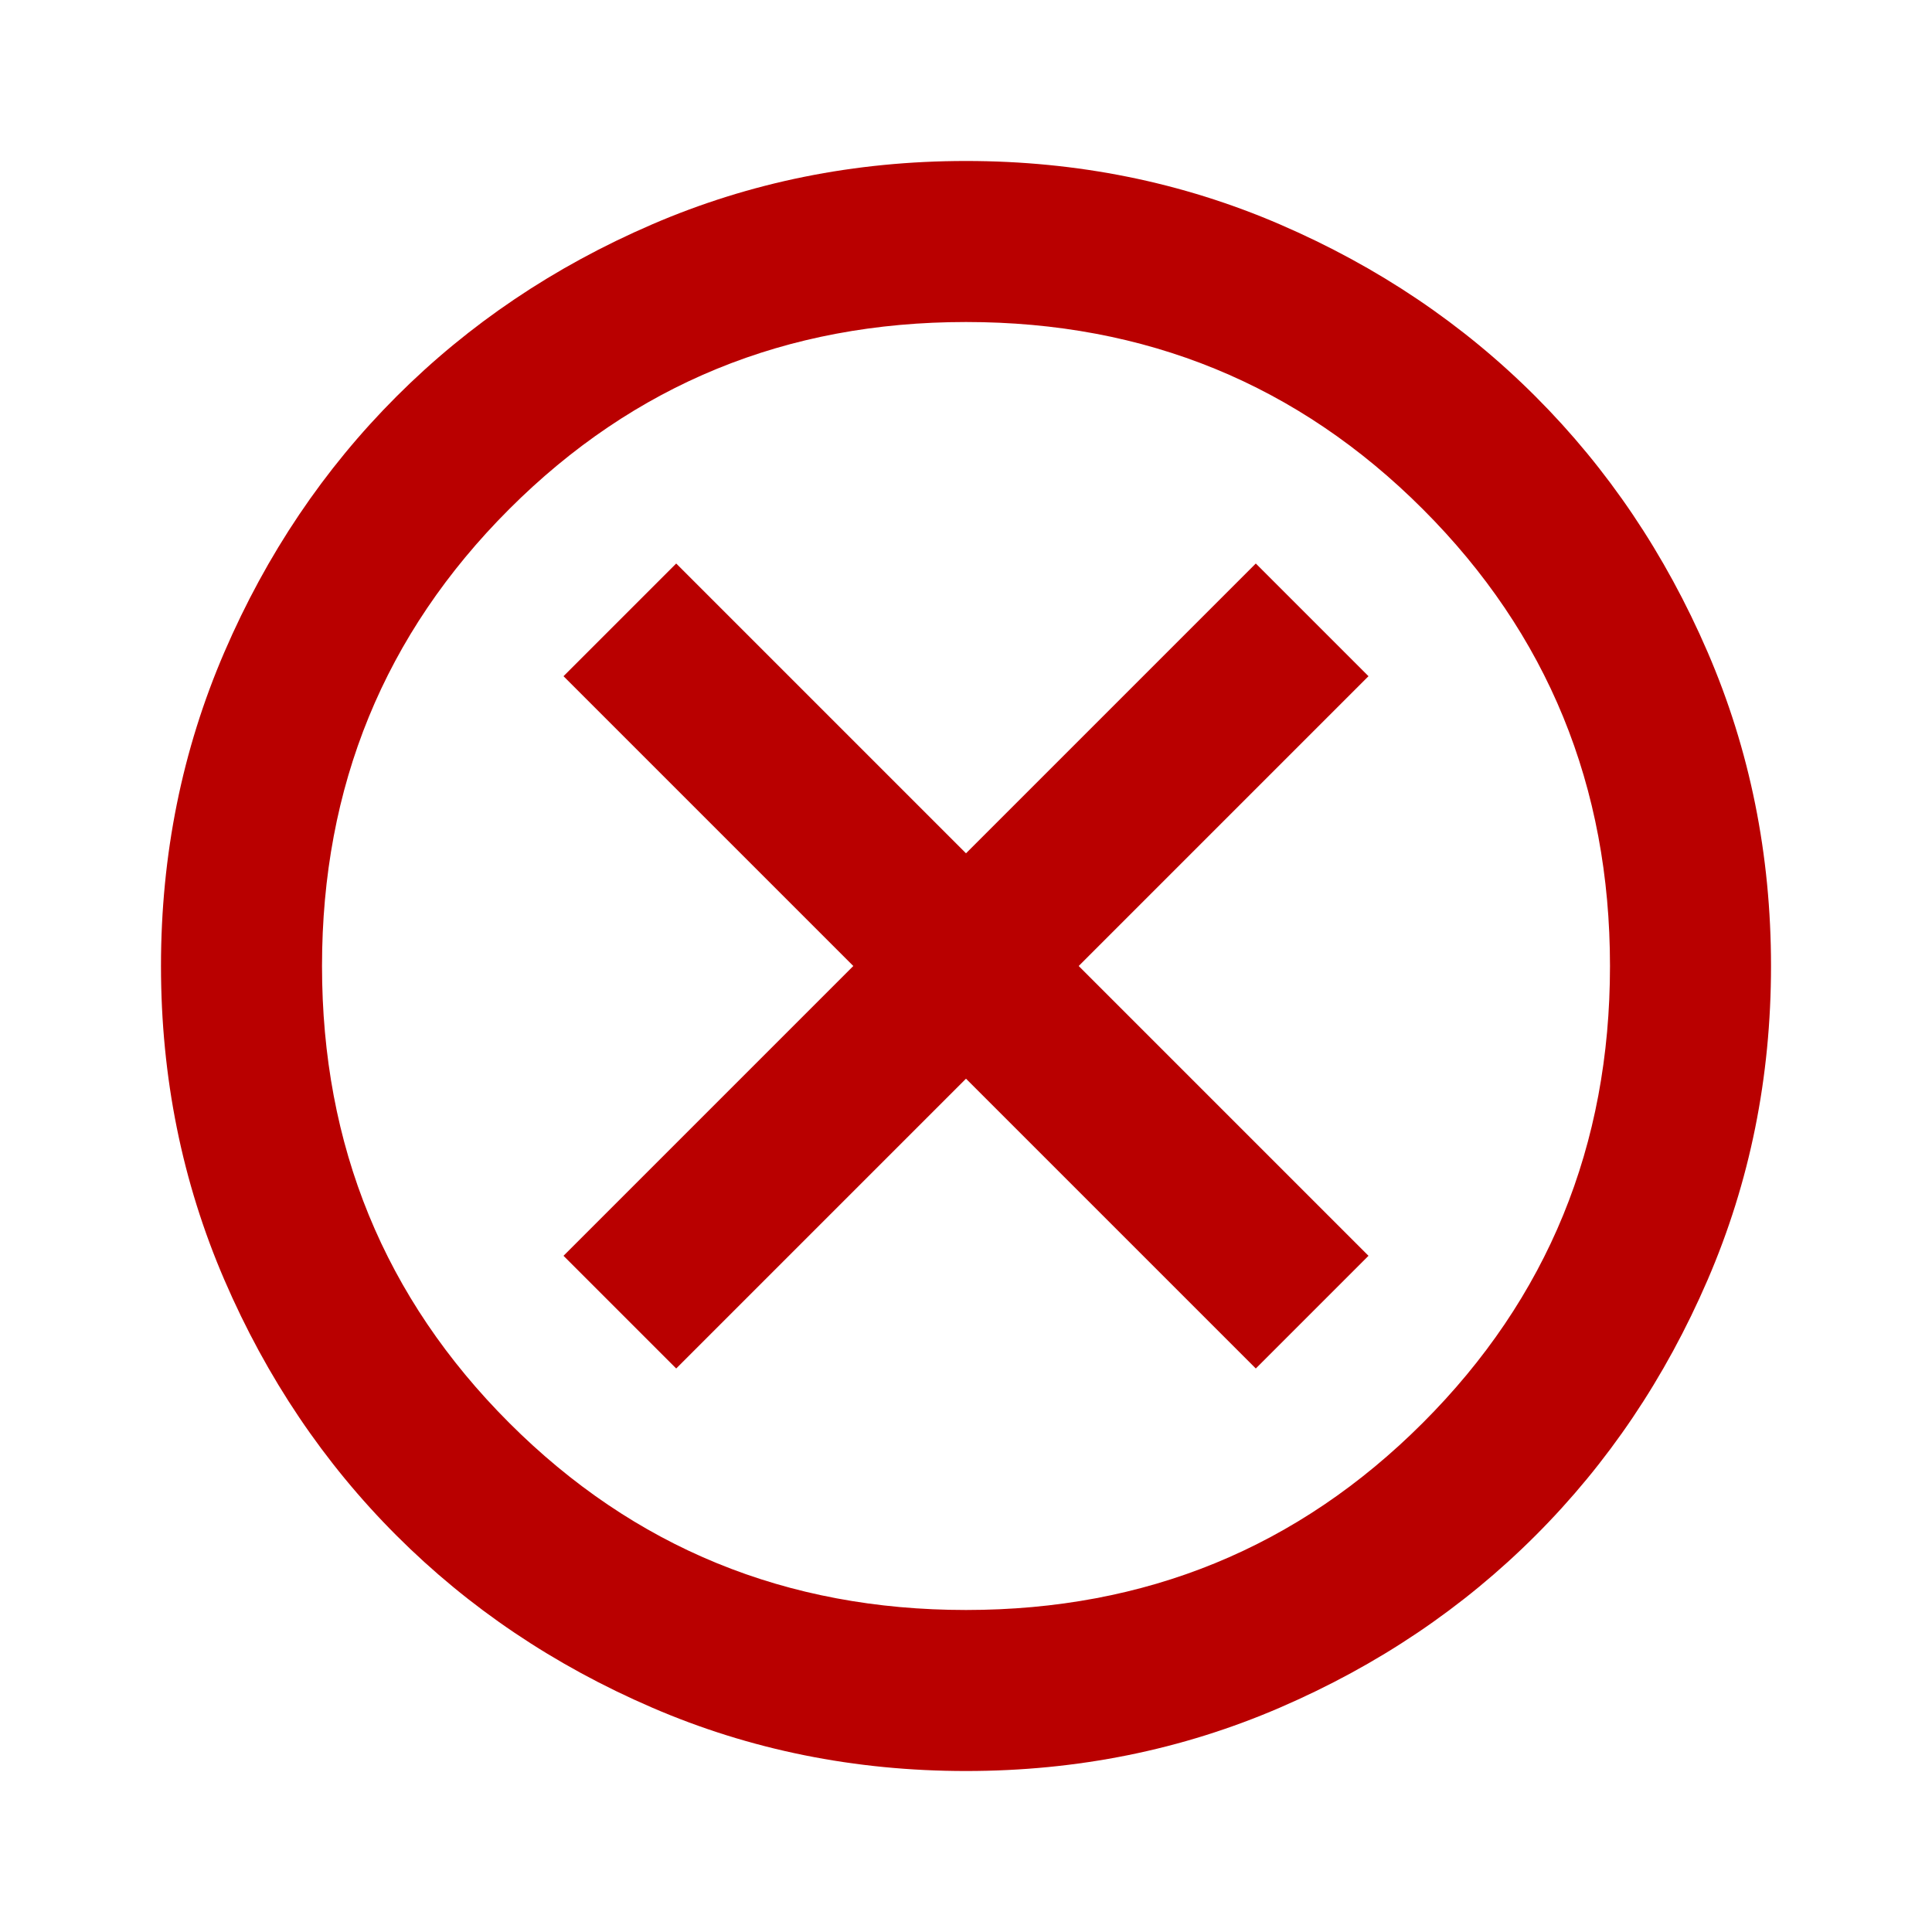 <svg width="46" height="46" viewBox="0 0 46 46" fill="none" xmlns="http://www.w3.org/2000/svg">
<g id="cancel">
<mask id="mask0_19_456" style="mask-type:alpha" maskUnits="userSpaceOnUse" x="0" y="0" width="46" height="46">
<rect id="Bounding box" width="46" height="46" fill="#D9D9D9"/>
</mask>
<g mask="url(#mask0_19_456)">
<path id="cancel_2" d="M16.1 32.583L23 25.683L29.9 32.583L32.583 29.9L25.683 23L32.583 16.1L29.9 13.417L23 20.317L16.1 13.417L13.417 16.1L20.317 23L13.417 29.9L16.1 32.583ZM23 42.167C20.349 42.167 17.857 41.664 15.525 40.657C13.193 39.651 11.165 38.285 9.44 36.56C7.715 34.836 6.349 32.807 5.343 30.475C4.337 28.143 3.833 25.651 3.833 23C3.833 20.349 4.337 17.857 5.343 15.525C6.349 13.193 7.715 11.165 9.44 9.44C11.165 7.715 13.193 6.349 15.525 5.343C17.857 4.337 20.349 3.833 23 3.833C25.651 3.833 28.143 4.337 30.475 5.343C32.807 6.349 34.836 7.715 36.56 9.44C38.285 11.165 39.651 13.193 40.657 15.525C41.664 17.857 42.167 20.349 42.167 23C42.167 25.651 41.664 28.143 40.657 30.475C39.651 32.807 38.285 34.836 36.56 36.56C34.836 38.285 32.807 39.651 30.475 40.657C28.143 41.664 25.651 42.167 23 42.167ZM23 38.333C27.281 38.333 30.906 36.848 33.877 33.877C36.848 30.906 38.333 27.281 38.333 23C38.333 18.72 36.848 15.094 33.877 12.123C30.906 9.152 27.281 7.667 23 7.667C18.72 7.667 15.094 9.152 12.123 12.123C9.152 15.094 7.667 18.72 7.667 23C7.667 27.281 9.152 30.906 12.123 33.877C15.094 36.848 18.72 38.333 23 38.333Z" fill="#B90000"/>
</g>
</g>
</svg>
